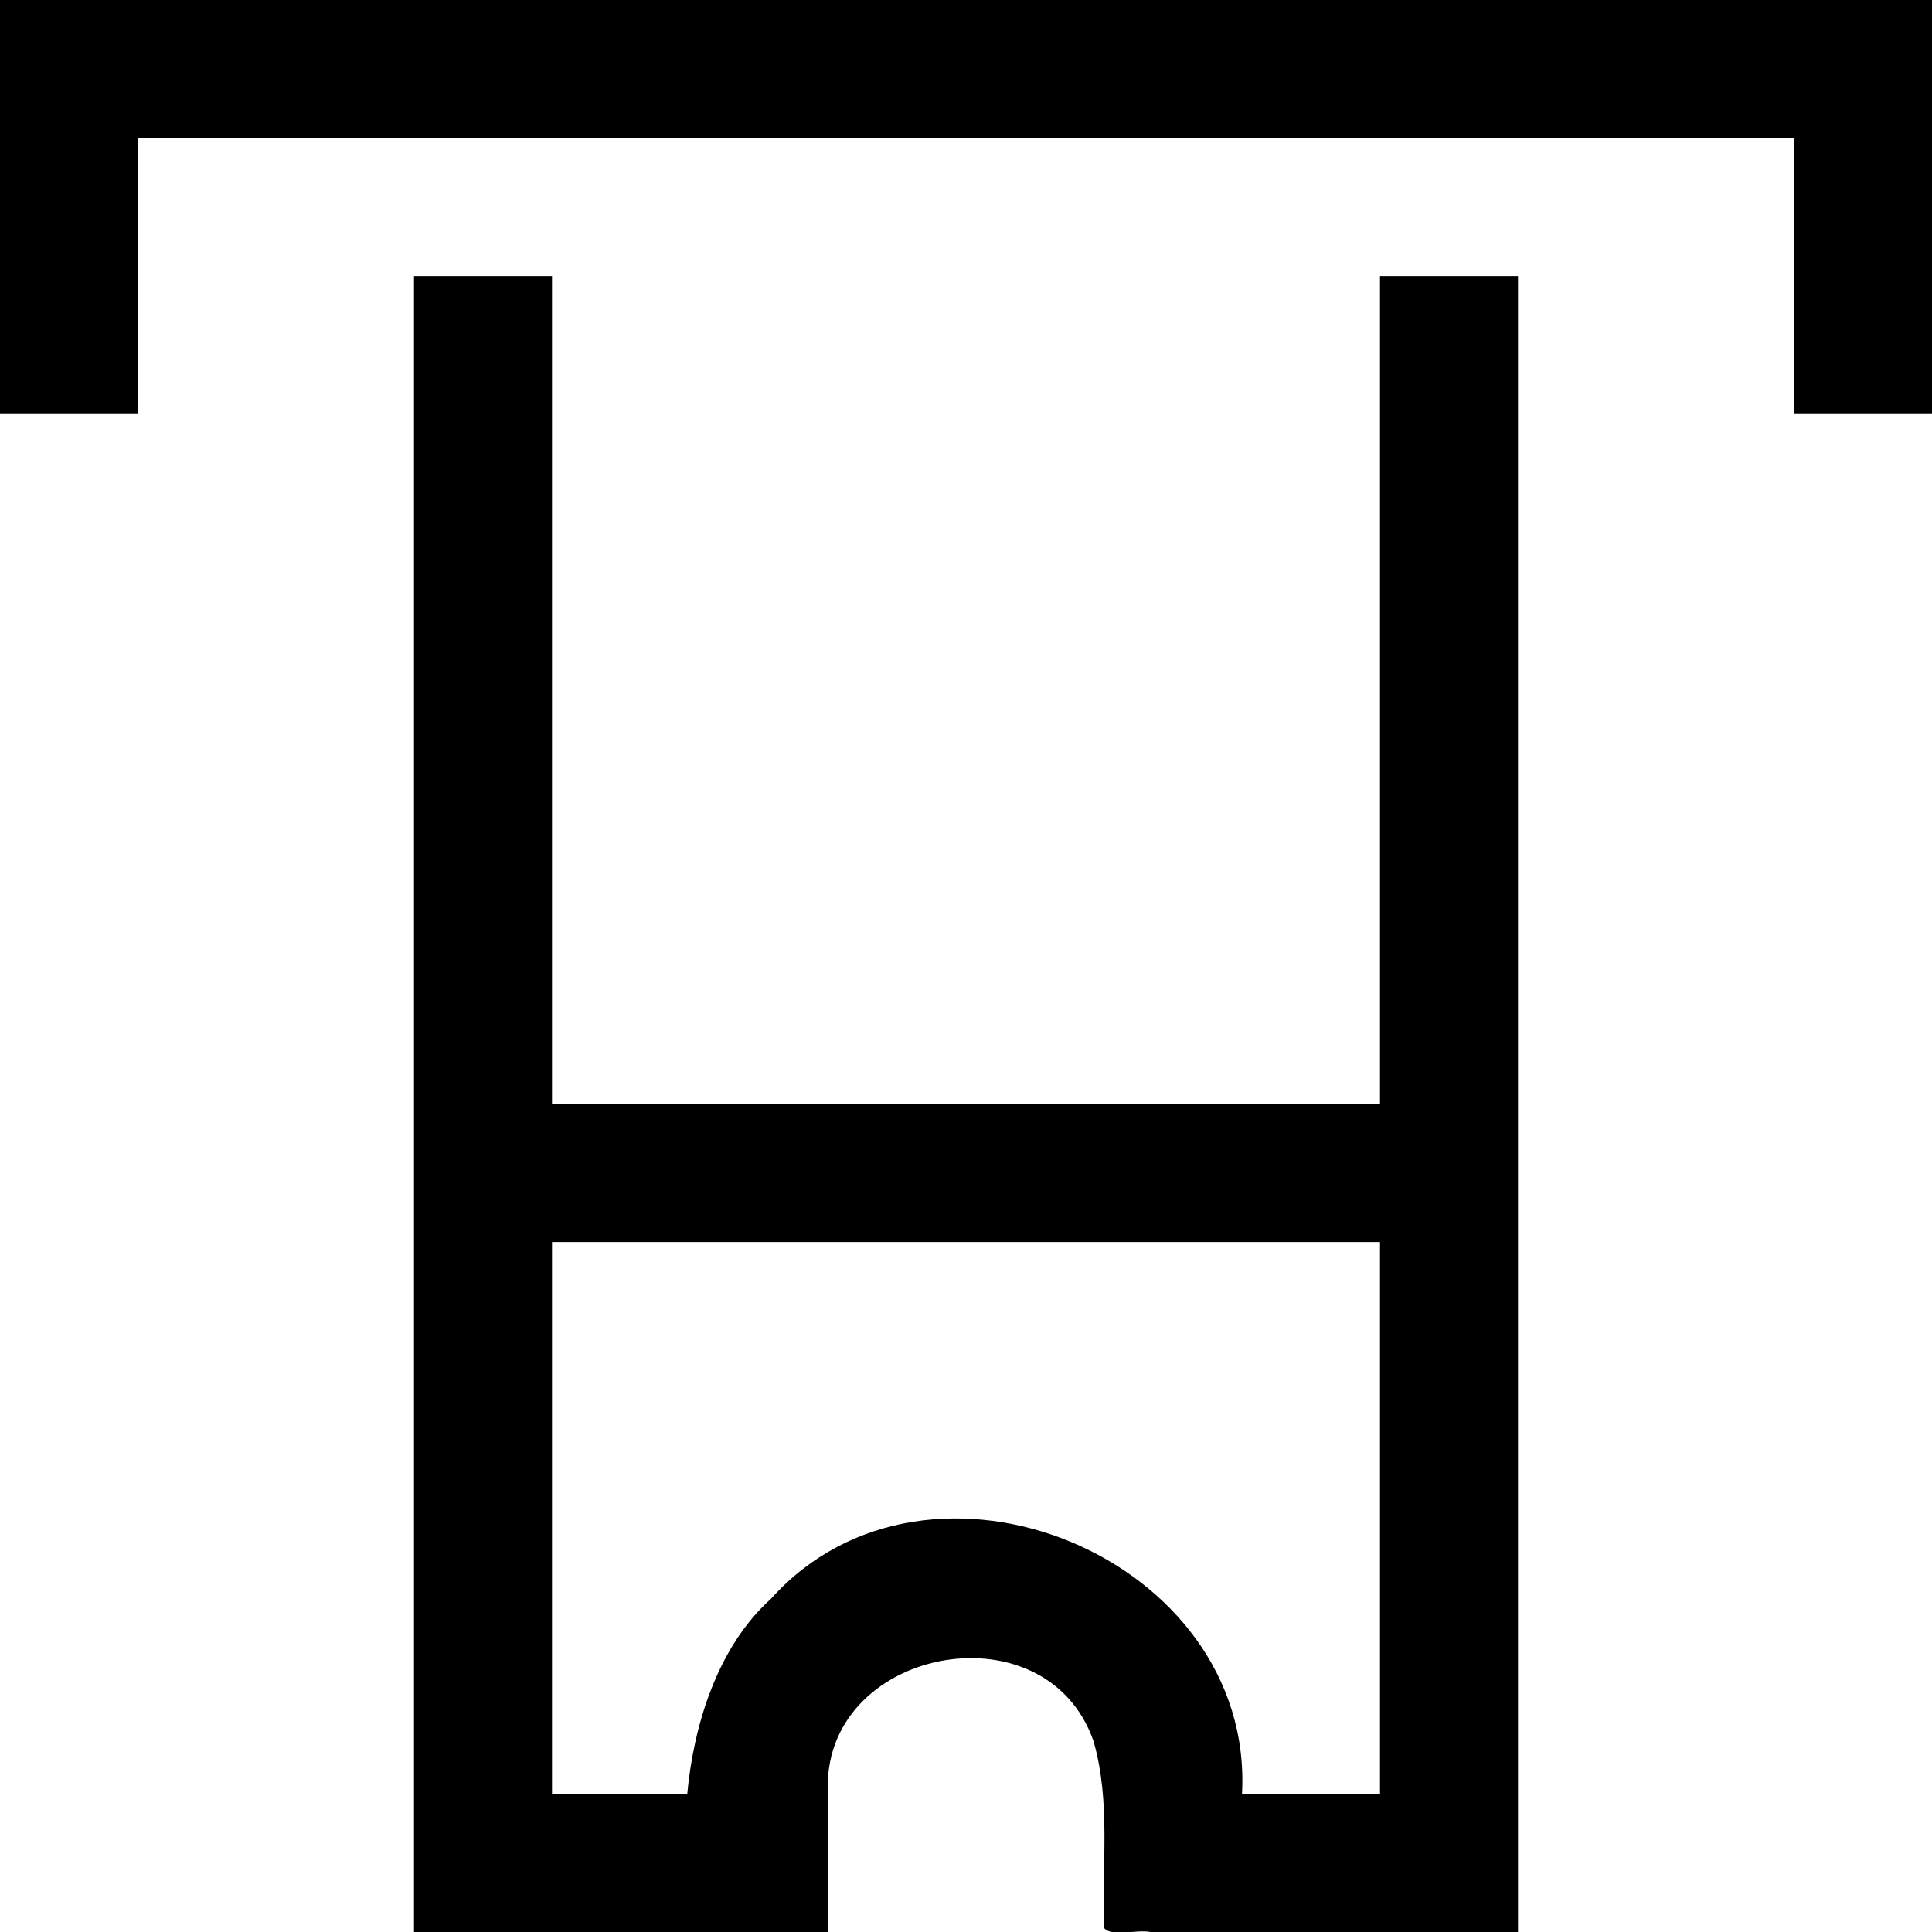 <svg width="14" height="14" version="1.1" viewBox="0 0 14 14" xmlns="http://www.w3.org/2000/svg"><path d="m0 0v3h1v-2h12v2h1v-3h-14zm3 2v12h3v-1c-0.062-1.056 1.577-1.382 1.924-0.383 0.127 0.441 0.059 0.901 0.076 1.353 0.053 0.069 0.234 0.01 0.337 0.03h2.663v-12h-1v6h-6v-6h-1zm1 7h6v4h-1c0.093-1.712-2.269-2.691-3.414-1.414-0.395 0.356-0.562 0.934-0.606 1.414h-0.98v-4z"/></svg>
